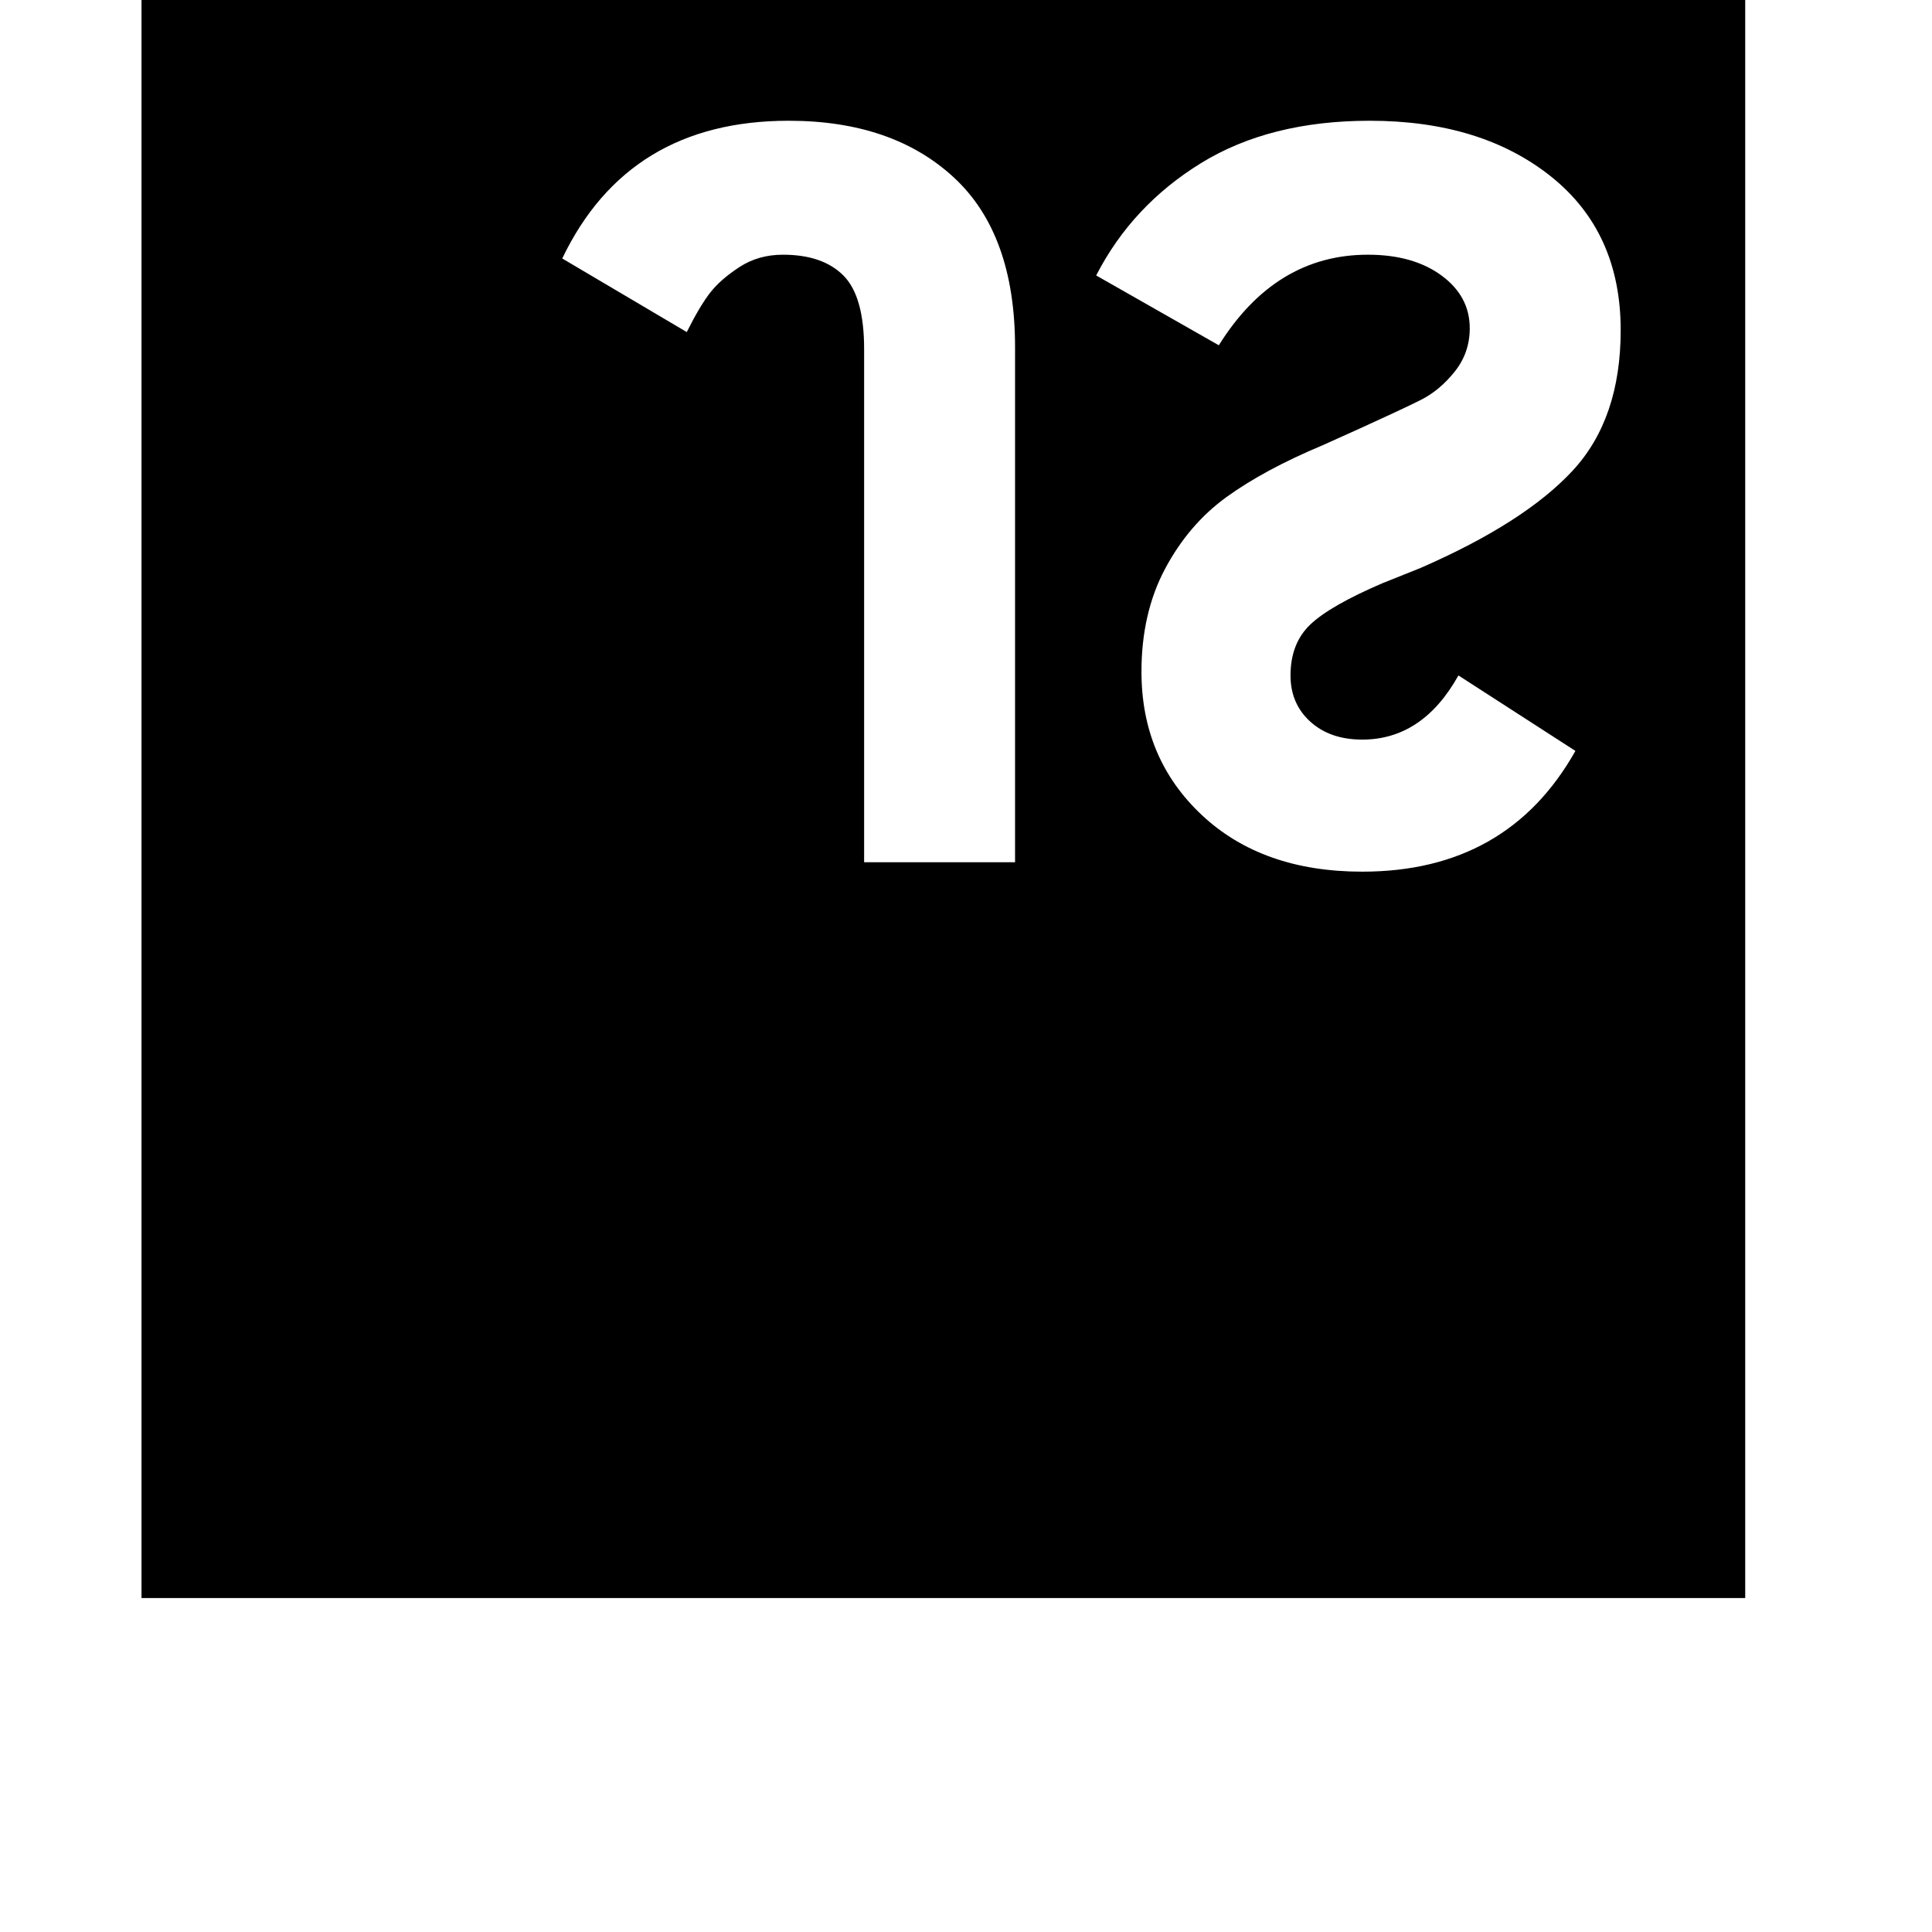 <svg width="64" height="64" viewBox="0 0 1024 1024" xmlns="http://www.w3.org/2000/svg"><path d="M75 847V-3h850v850H75zm647-385q77 0 113-64l-62-40q-19 34-51 34-17 0-27.5-9.5T684 358q0-17 10.5-27t38.5-22l20-8q55-24 80.5-51.5T859 175q0-52-37-81.5T726 64q-53 0-89.5 22.5T581 146l65 37q30-48 79-48 24 0 39 11t15 28q0 13-8 23t-18 15-32 15l-20 9q-31 13-51 27.5t-32.5 38T605 356q0 46 32 76t85 30zm-264-5h80V184q0-60-32.5-90T418 64q-85 0-120 73l66 39q7-14 12.5-21t15.5-13.5 23-6.5q21 0 32 11t11 39v272z"/></svg>